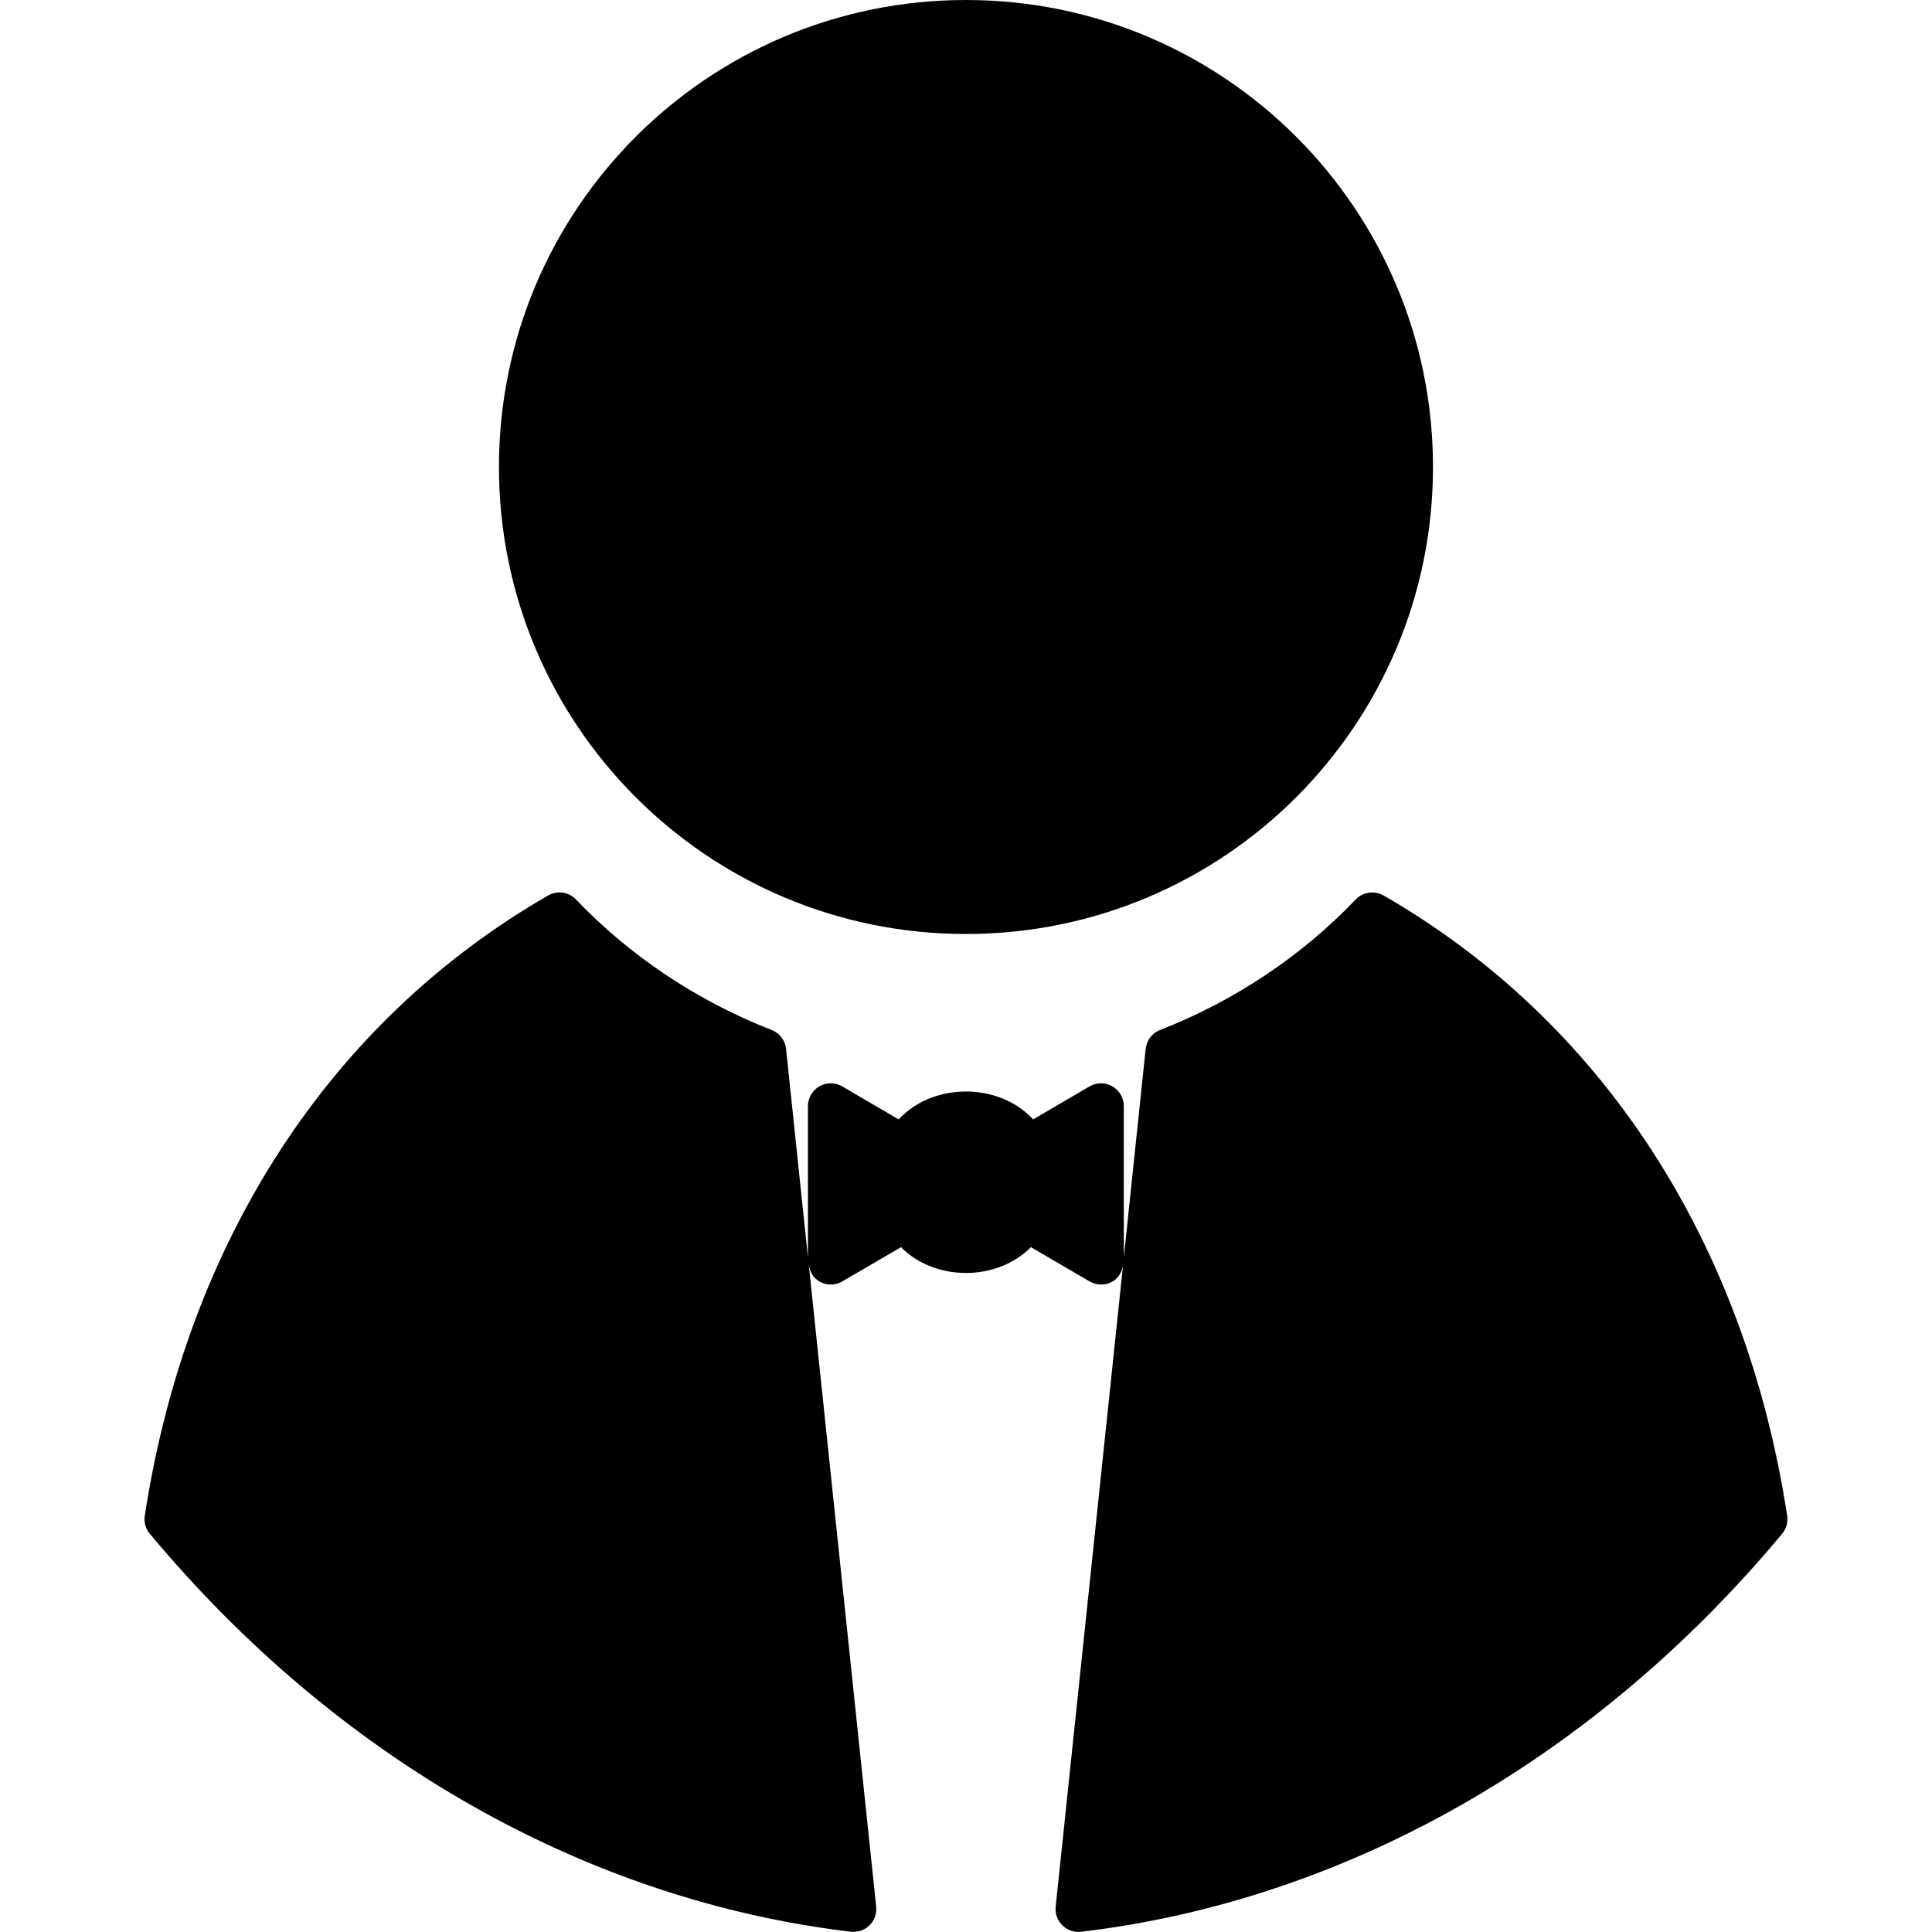 <?xml version="1.0" encoding="iso-8859-1"?>
<!-- Generator: Adobe Illustrator 16.0.0, SVG Export Plug-In . SVG Version: 6.00 Build 0)  -->
<!DOCTYPE svg PUBLIC "-//W3C//DTD SVG 1.1//EN" "http://www.w3.org/Graphics/SVG/1.1/DTD/svg11.dtd">
<svg version="1.1" id="Capa_1" xmlns="http://www.w3.org/2000/svg" xmlns:xlink="http://www.w3.org/1999/xlink" x="0px" y="0px"
	 width="42.38px" height="42.38px" viewBox="0 0 42.38 42.38" style="enable-background:new 0 0 42.38 42.38;" xml:space="preserve"
	>
<g>
	<path d="M39.203,33.248c0.021,0.143-0.019,0.285-0.11,0.396c-4.121,4.944-9.583,8.045-15.379,8.731
		c-0.021,0.003-0.04,0.004-0.06,0.004c-0.131,0-0.257-0.052-0.351-0.146c-0.108-0.105-0.162-0.256-0.146-0.407l1.479-14.083
		c-0.021,0.152-0.098,0.291-0.232,0.369c-0.076,0.043-0.162,0.066-0.249,0.066s-0.174-0.023-0.252-0.068l-1.289-0.752
		c-0.748,0.754-2.103,0.754-2.85,0l-1.289,0.752c-0.156,0.09-0.346,0.091-0.501,0c-0.135-0.078-0.212-0.217-0.233-0.369
		l1.479,14.084c0.016,0.15-0.038,0.302-0.146,0.408c-0.094,0.092-0.22,0.145-0.351,0.145c-0.02,0-0.039-0.001-0.059-0.004
		c-5.795-0.688-11.257-3.787-15.378-8.73c-0.092-0.111-0.132-0.254-0.11-0.396c0.922-6.014,4.064-10.846,8.847-13.605
		c0.2-0.115,0.453-0.079,0.612,0.088c1.183,1.241,2.667,2.229,4.292,2.863c0.175,0.067,0.296,0.229,0.316,0.414l0.48,4.572v-3.314
		c0-0.181,0.096-0.345,0.251-0.436c0.155-0.09,0.346-0.088,0.501,0.001l1.238,0.724c0.755-0.816,2.195-0.816,2.95,0l1.237-0.724
		c0.155-0.091,0.347-0.091,0.501-0.001c0.155,0.091,0.251,0.254,0.251,0.436v3.314l0.479-4.572c0.021-0.188,0.142-0.347,0.315-0.414
		c1.625-0.633,3.109-1.622,4.292-2.863c0.161-0.166,0.413-0.201,0.612-0.088C35.139,22.402,38.28,27.234,39.203,33.248z
		 M21.189,20.488c5.66,0,10.245-4.586,10.245-10.244C31.434,4.586,26.849,0,21.189,0C15.53,0,10.945,4.586,10.945,10.244
		C10.945,15.902,15.53,20.488,21.189,20.488z"/>
</g>
<g>
</g>
<g>
</g>
<g>
</g>
<g>
</g>
<g>
</g>
<g>
</g>
<g>
</g>
<g>
</g>
<g>
</g>
<g>
</g>
<g>
</g>
<g>
</g>
<g>
</g>
<g>
</g>
<g>
</g>
</svg>
